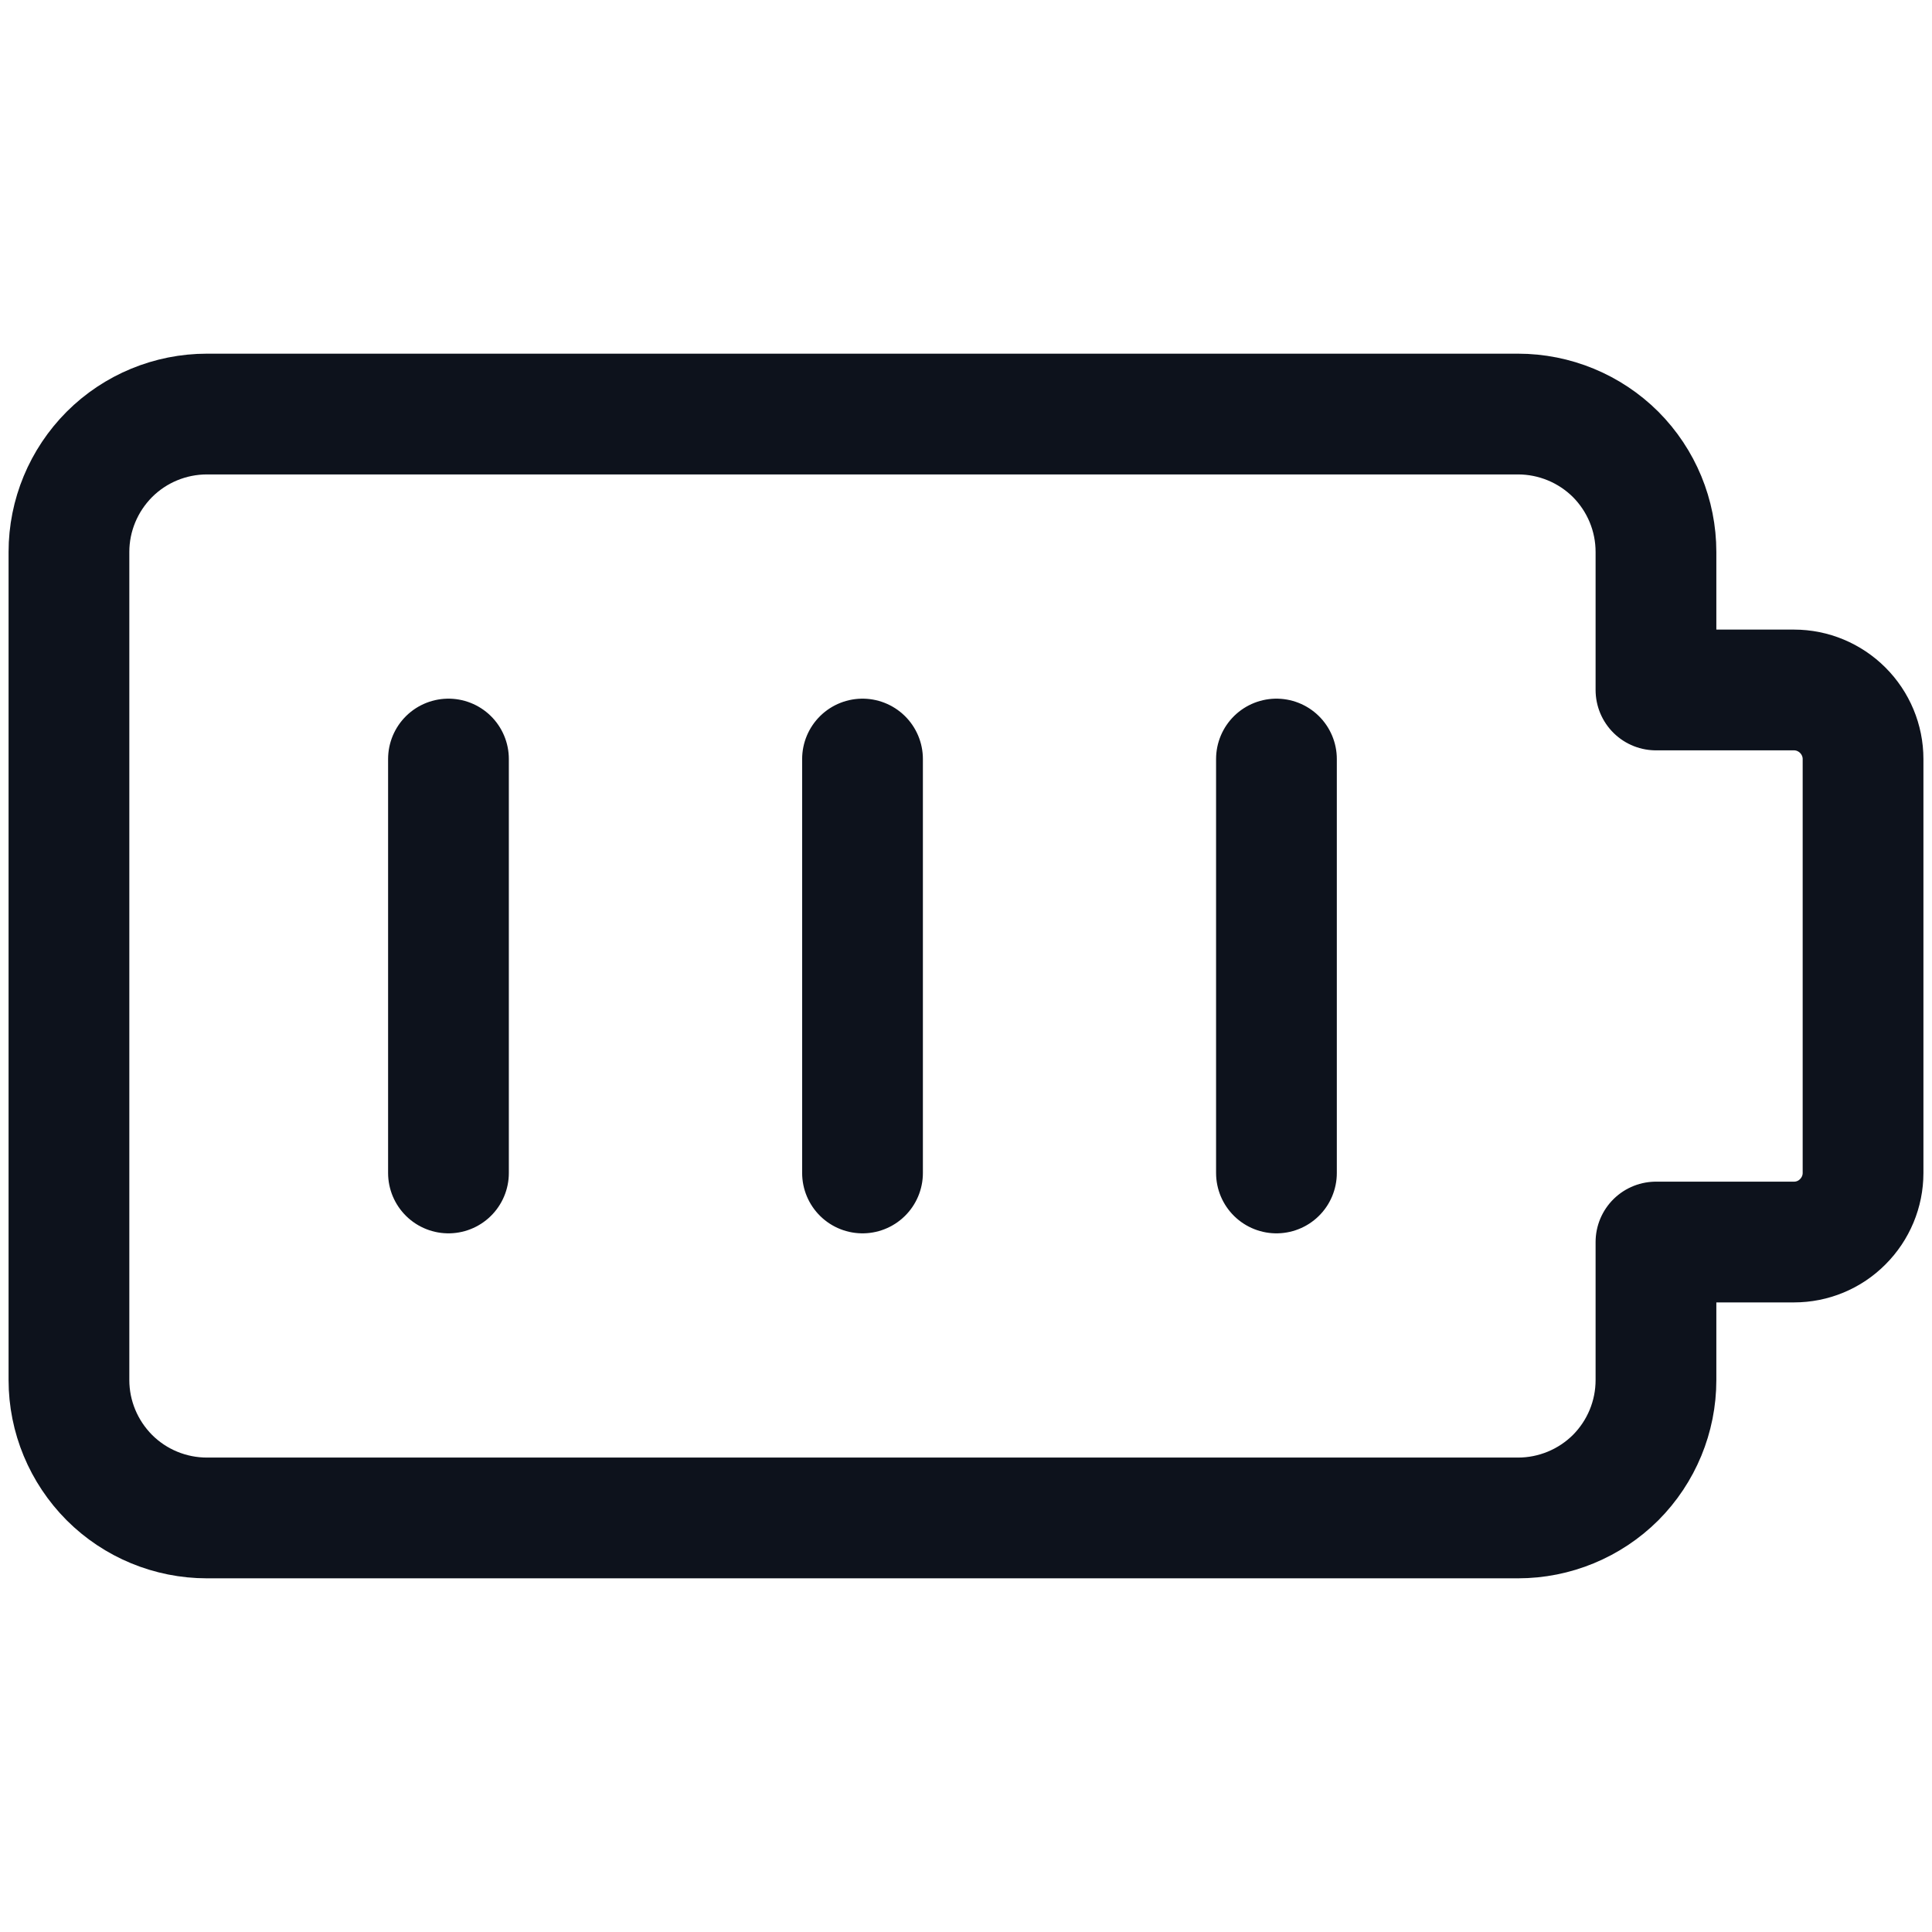 <svg width="16" height="16" viewBox="0 0 16 16" fill="none" xmlns="http://www.w3.org/2000/svg">
<path d="M3.714 6.286V9.714M7.143 6.286V9.714M10.571 6.286V9.714M15.429 6.286C15.429 6.134 15.368 5.989 15.261 5.882C15.154 5.775 15.009 5.714 14.857 5.714H13.714V4.571C13.714 4.268 13.594 3.978 13.38 3.763C13.165 3.549 12.874 3.429 12.571 3.429H1.714C1.411 3.429 1.12 3.549 0.906 3.763C0.692 3.978 0.571 4.268 0.571 4.571V11.429C0.571 11.732 0.692 12.022 0.906 12.237C1.12 12.451 1.411 12.571 1.714 12.571H12.571C12.874 12.571 13.165 12.451 13.38 12.237C13.594 12.022 13.714 11.732 13.714 11.429V10.286H14.857C15.009 10.286 15.154 10.226 15.261 10.118C15.368 10.011 15.429 9.866 15.429 9.714V6.286Z" stroke="#0D121C" stroke-linecap="round" stroke-linejoin="round"/>
</svg>
